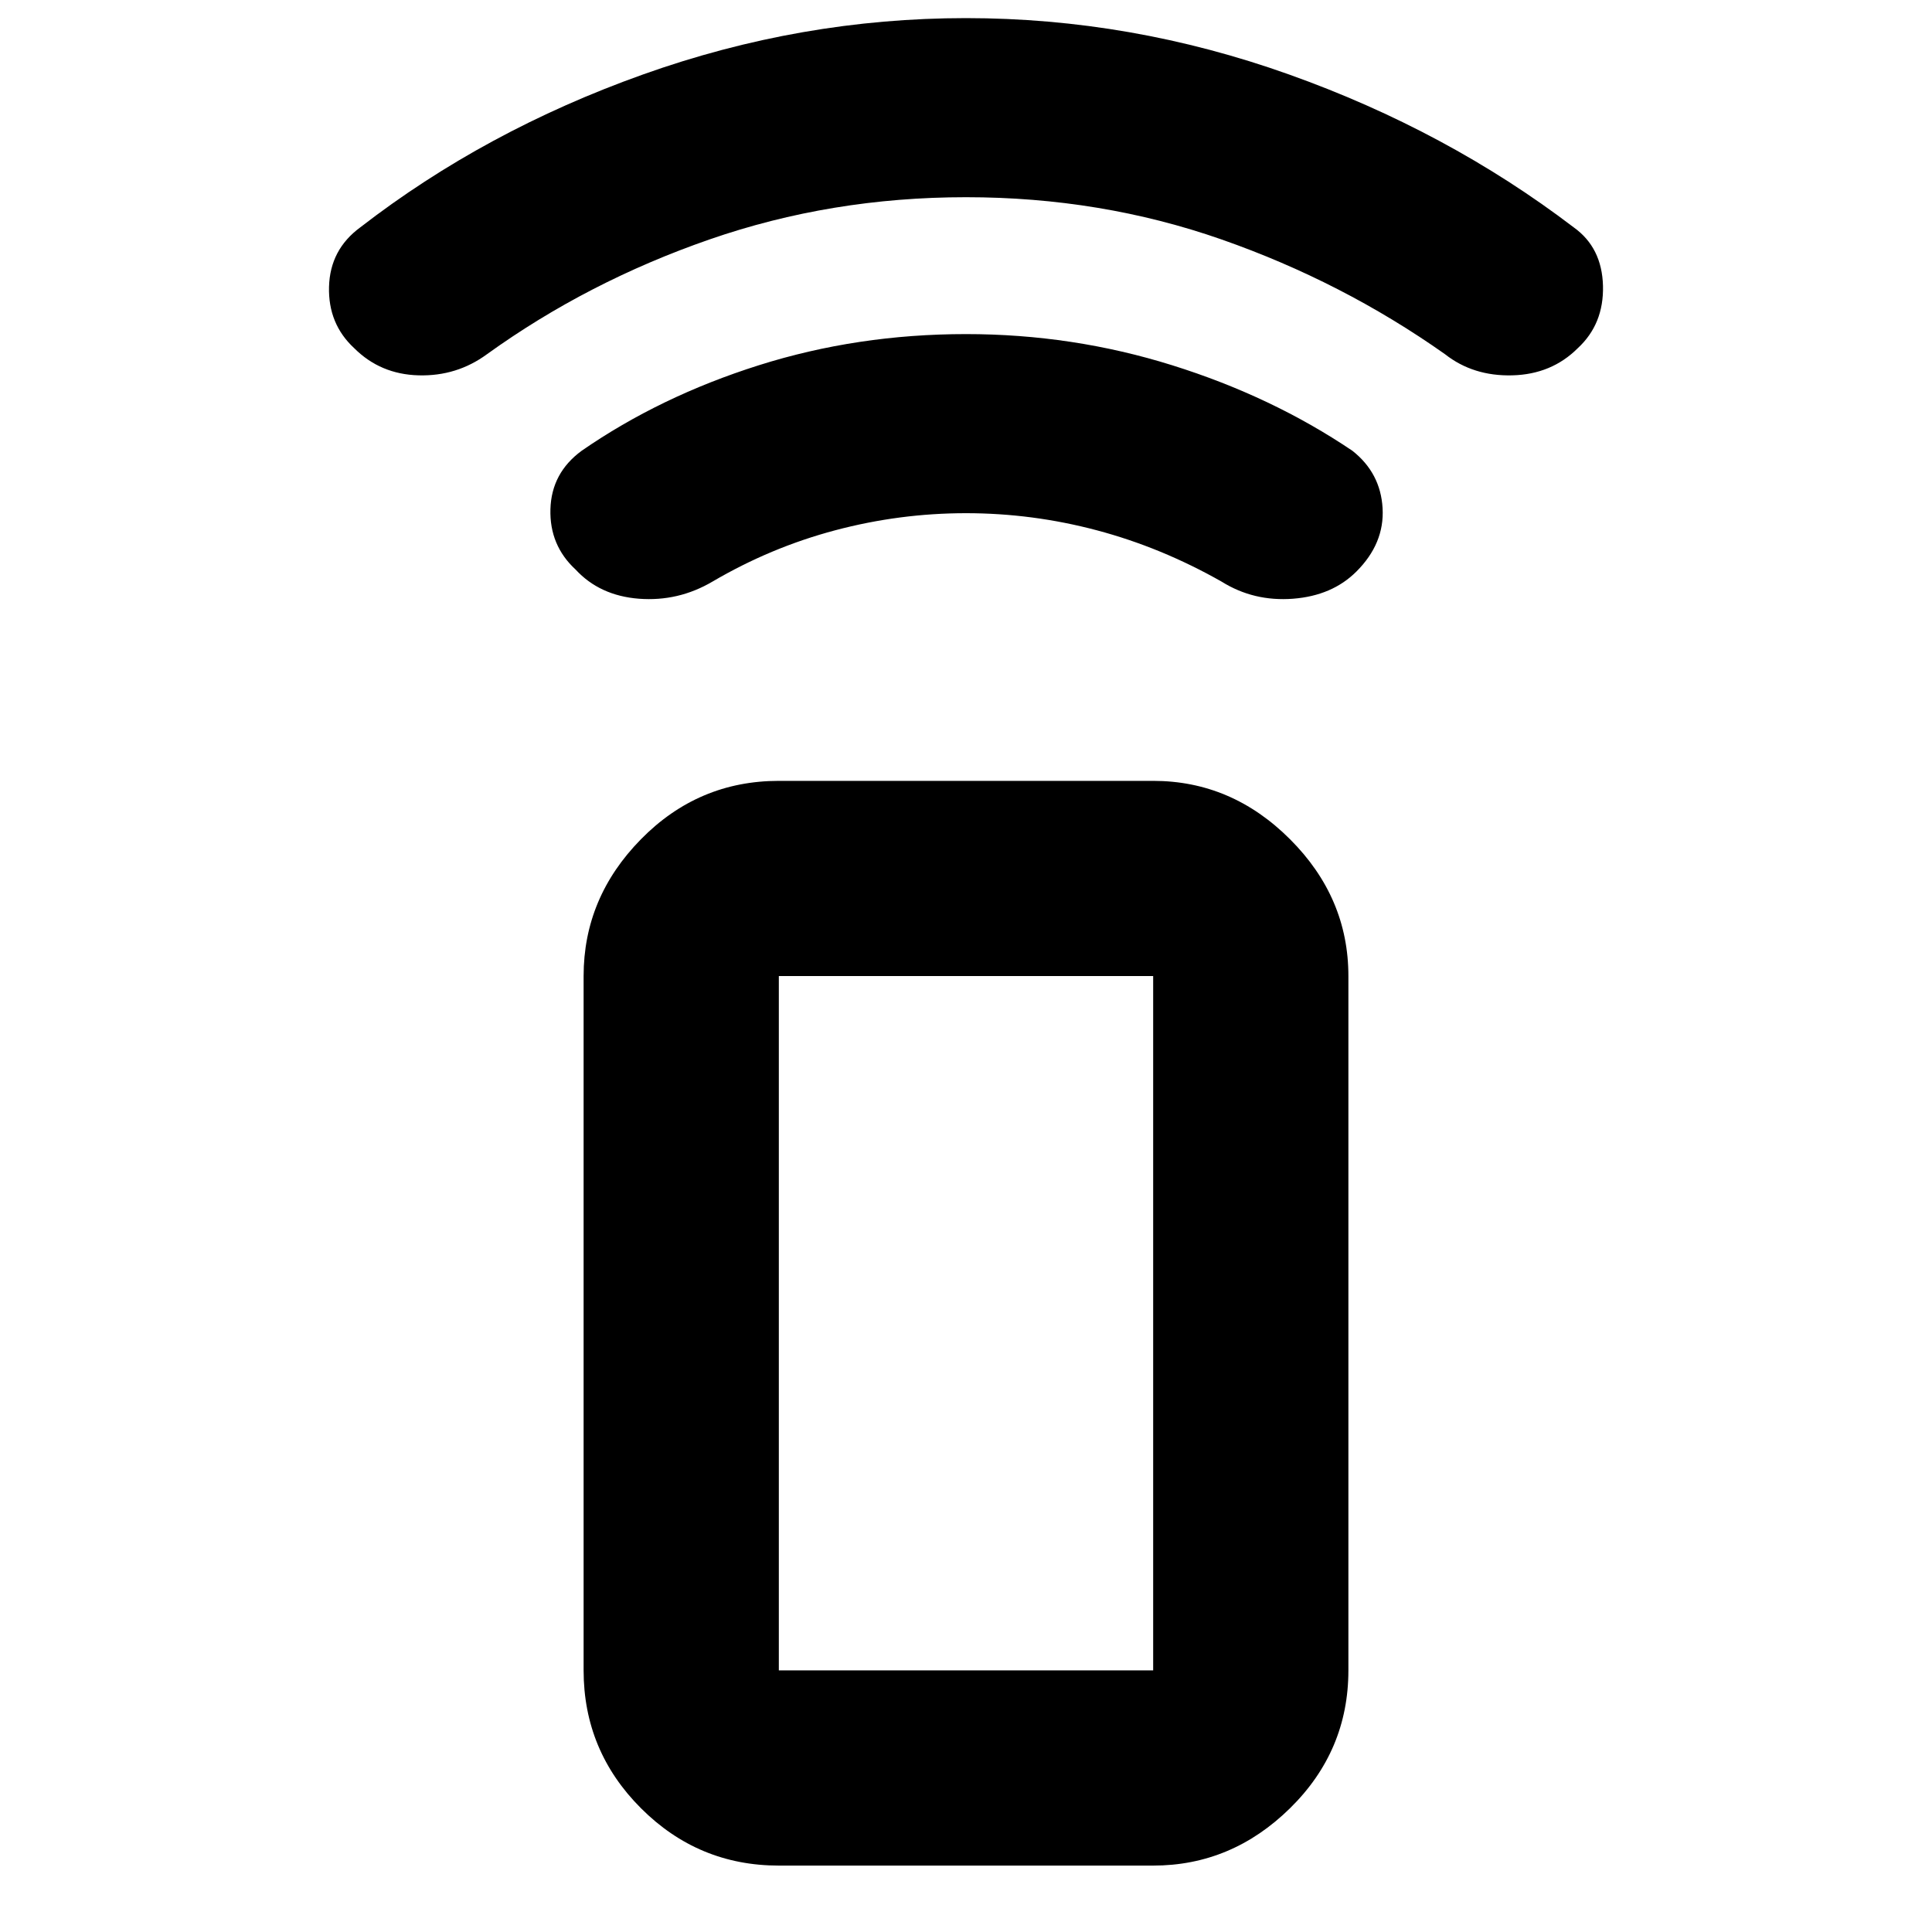 <svg xmlns="http://www.w3.org/2000/svg" height="40" width="40"><path d="M23.875 38.625h-7.75q-1.667 0-2.854-1.187-1.188-1.188-1.188-2.855V20.208q0-1.625 1.188-2.833 1.187-1.208 2.854-1.208h7.75q1.625 0 2.833 1.208 1.209 1.208 1.209 2.833v14.375q0 1.667-1.209 2.855-1.208 1.187-2.833 1.187Zm0-4.042V20.208h-7.75v14.375Zm0 0h-7.75 7.75ZM11.917 11.792q-.542-.5-.521-1.25.021-.75.646-1.209 1.625-1.125 3.666-1.77Q17.75 6.917 20 6.917q2.208 0 4.271.646 2.062.645 3.729 1.77.583.459.625 1.188.042.729-.542 1.312-.5.5-1.312.563-.813.062-1.479-.354-1.25-.709-2.584-1.063-1.333-.354-2.708-.354-1.375 0-2.708.354-1.334.354-2.542 1.063-.708.416-1.521.354-.812-.063-1.312-.604ZM7.333 7.208q-.541-.5-.521-1.27.021-.771.646-1.23 2.584-2 5.854-3.166Q16.583.375 20 .375t6.688 1.167q3.27 1.166 5.895 3.166.584.417.605 1.209.02.791-.521 1.291-.542.542-1.355.563-.812.021-1.395-.438-2.125-1.5-4.625-2.375T20 4.083q-2.792 0-5.312.875-2.521.875-4.605 2.375-.625.459-1.416.438-.792-.021-1.334-.563Z"/></svg>
